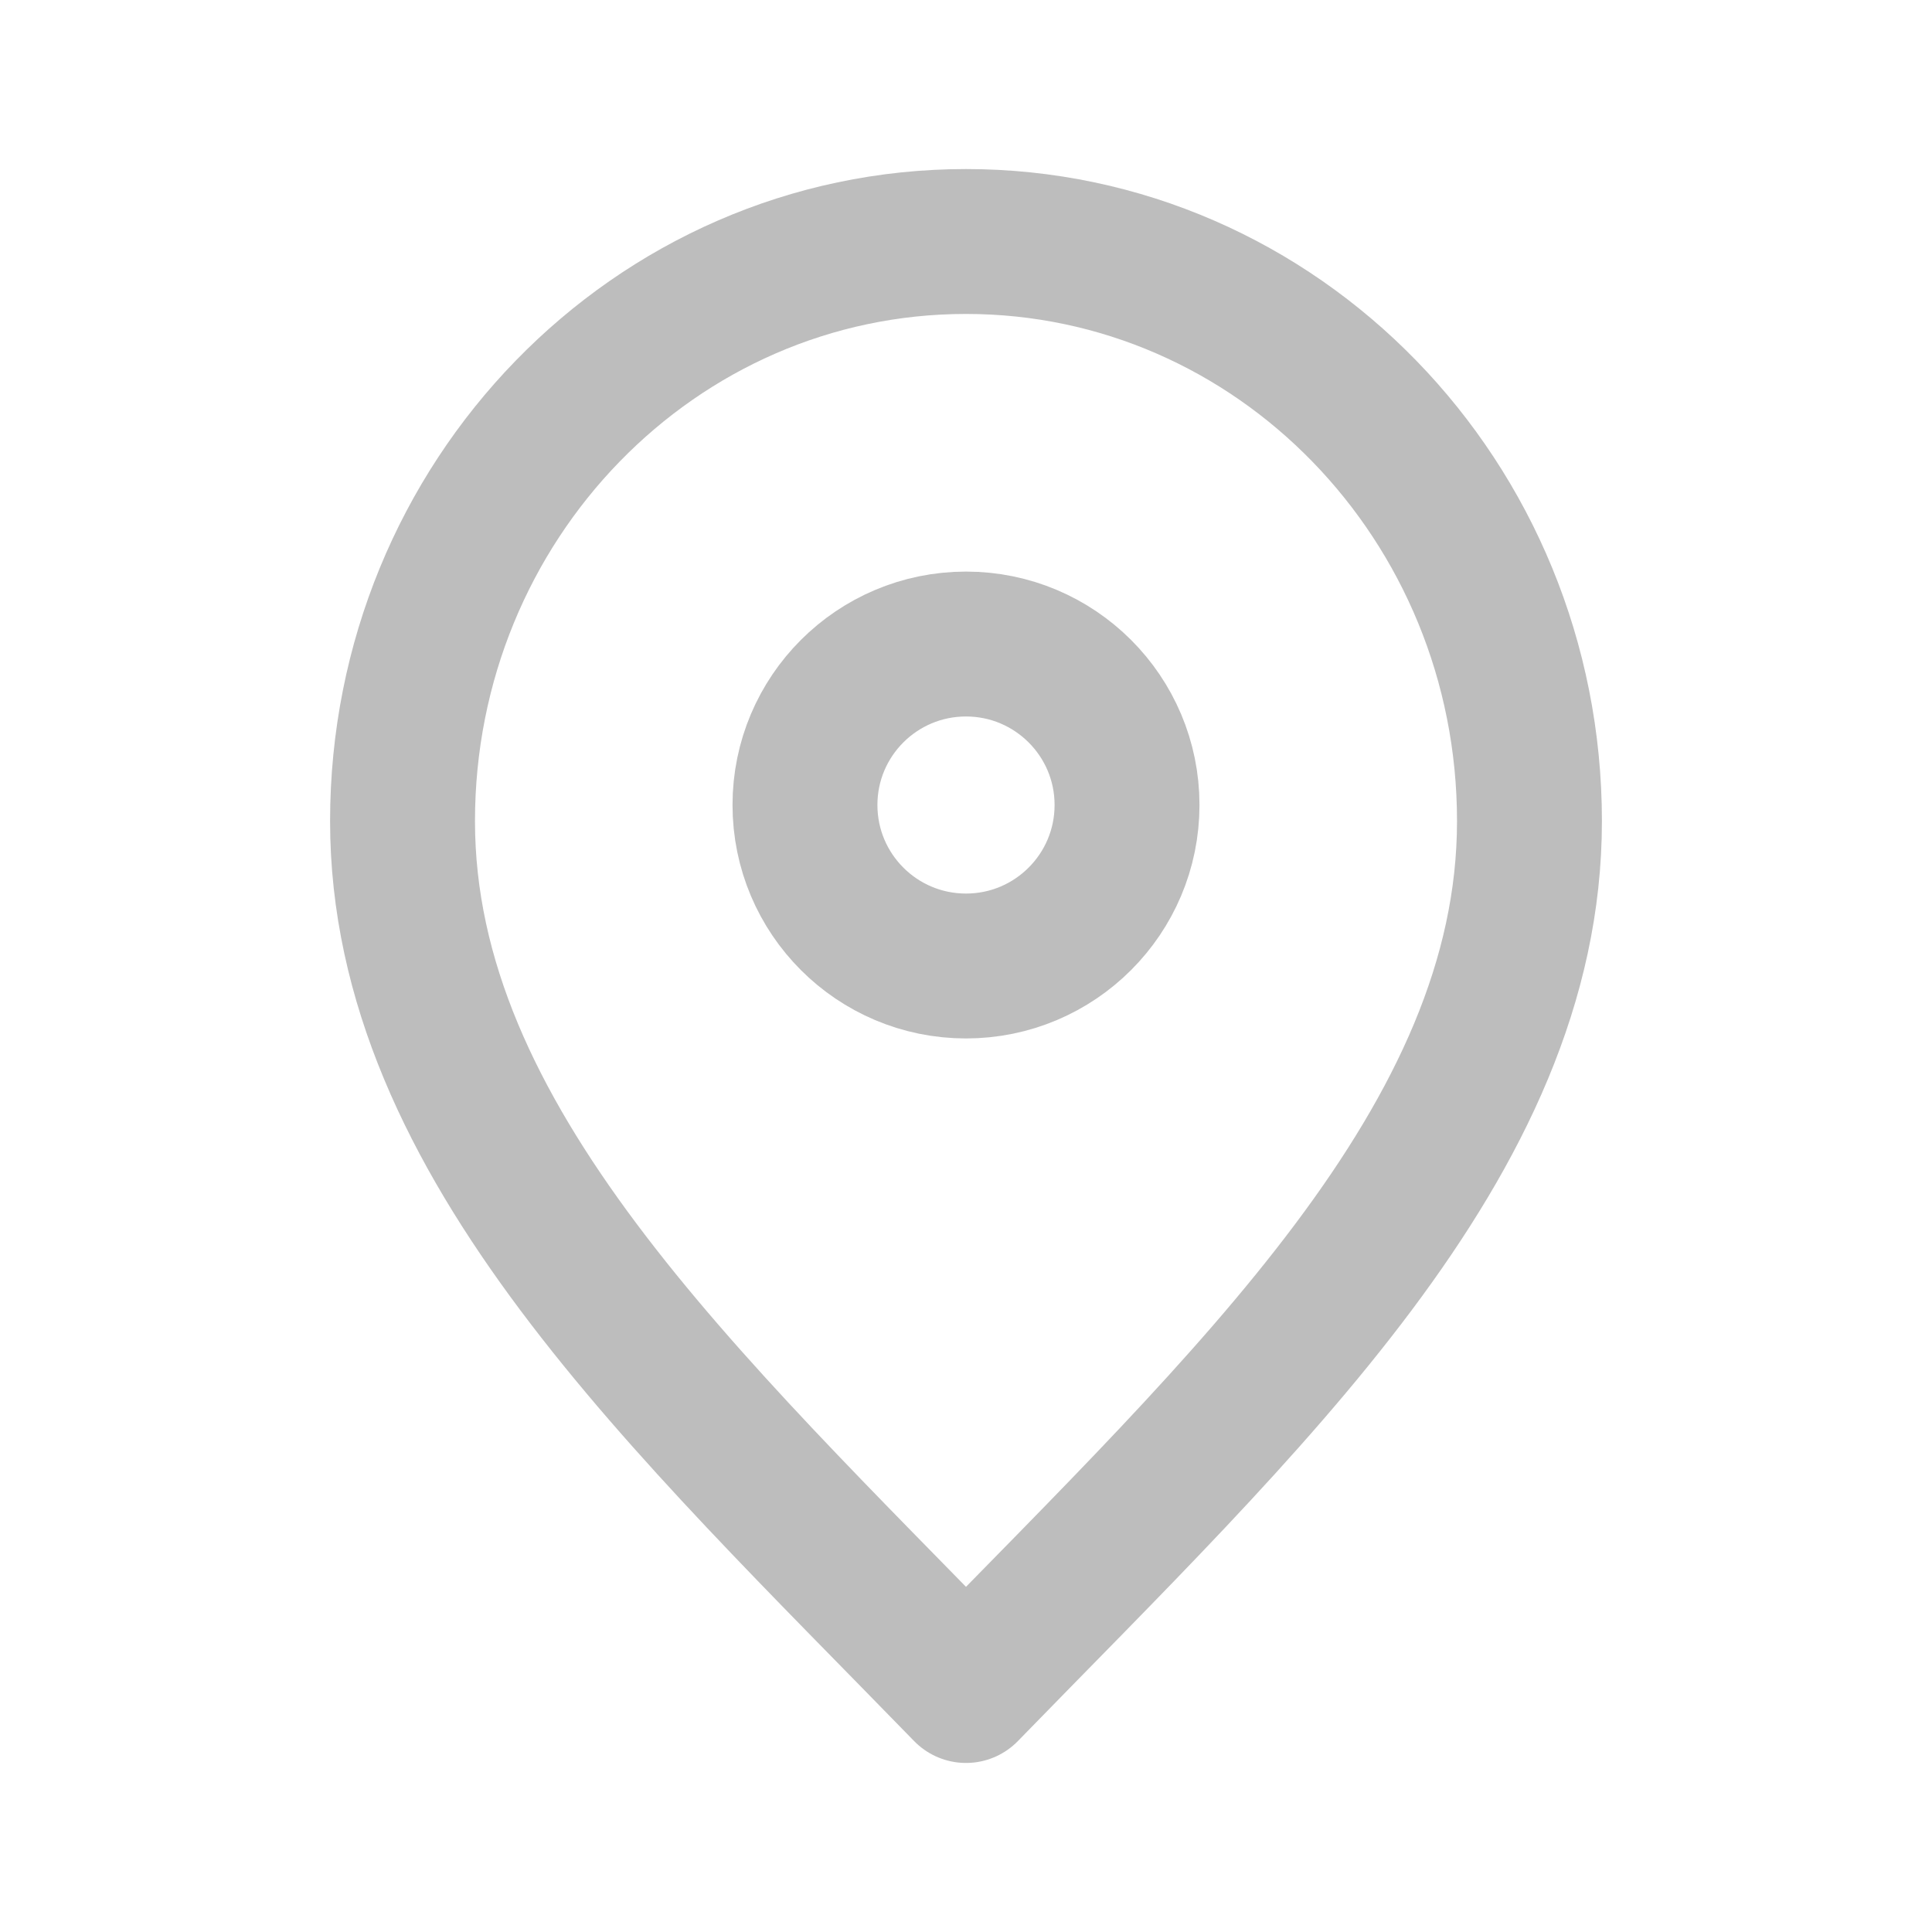 <svg width="20" height="20" viewBox="0 0 20 20" fill="none" xmlns="http://www.w3.org/2000/svg">
<g id="location-pin-alt-1">
<g id="Icon">
<path d="M10 17.5C12.917 14.5 15.833 11.814 15.833 8.5C15.833 5.186 13.222 2.5 10 2.5C6.778 2.5 4.167 5.186 4.167 8.5C4.167 11.814 7.083 14.5 10 17.5Z" stroke="#BDBDBD" stroke-width="1.5" stroke-linecap="round" stroke-linejoin="round"/>
<path d="M10 10C10.92 10 11.667 9.254 11.667 8.333C11.667 7.413 10.92 6.667 10 6.667C9.079 6.667 8.333 7.413 8.333 8.333C8.333 9.254 9.079 10 10 10Z" stroke="#BDBDBD" stroke-width="1.5" stroke-linecap="round" stroke-linejoin="round"/>
</g>
</g>
</svg>
